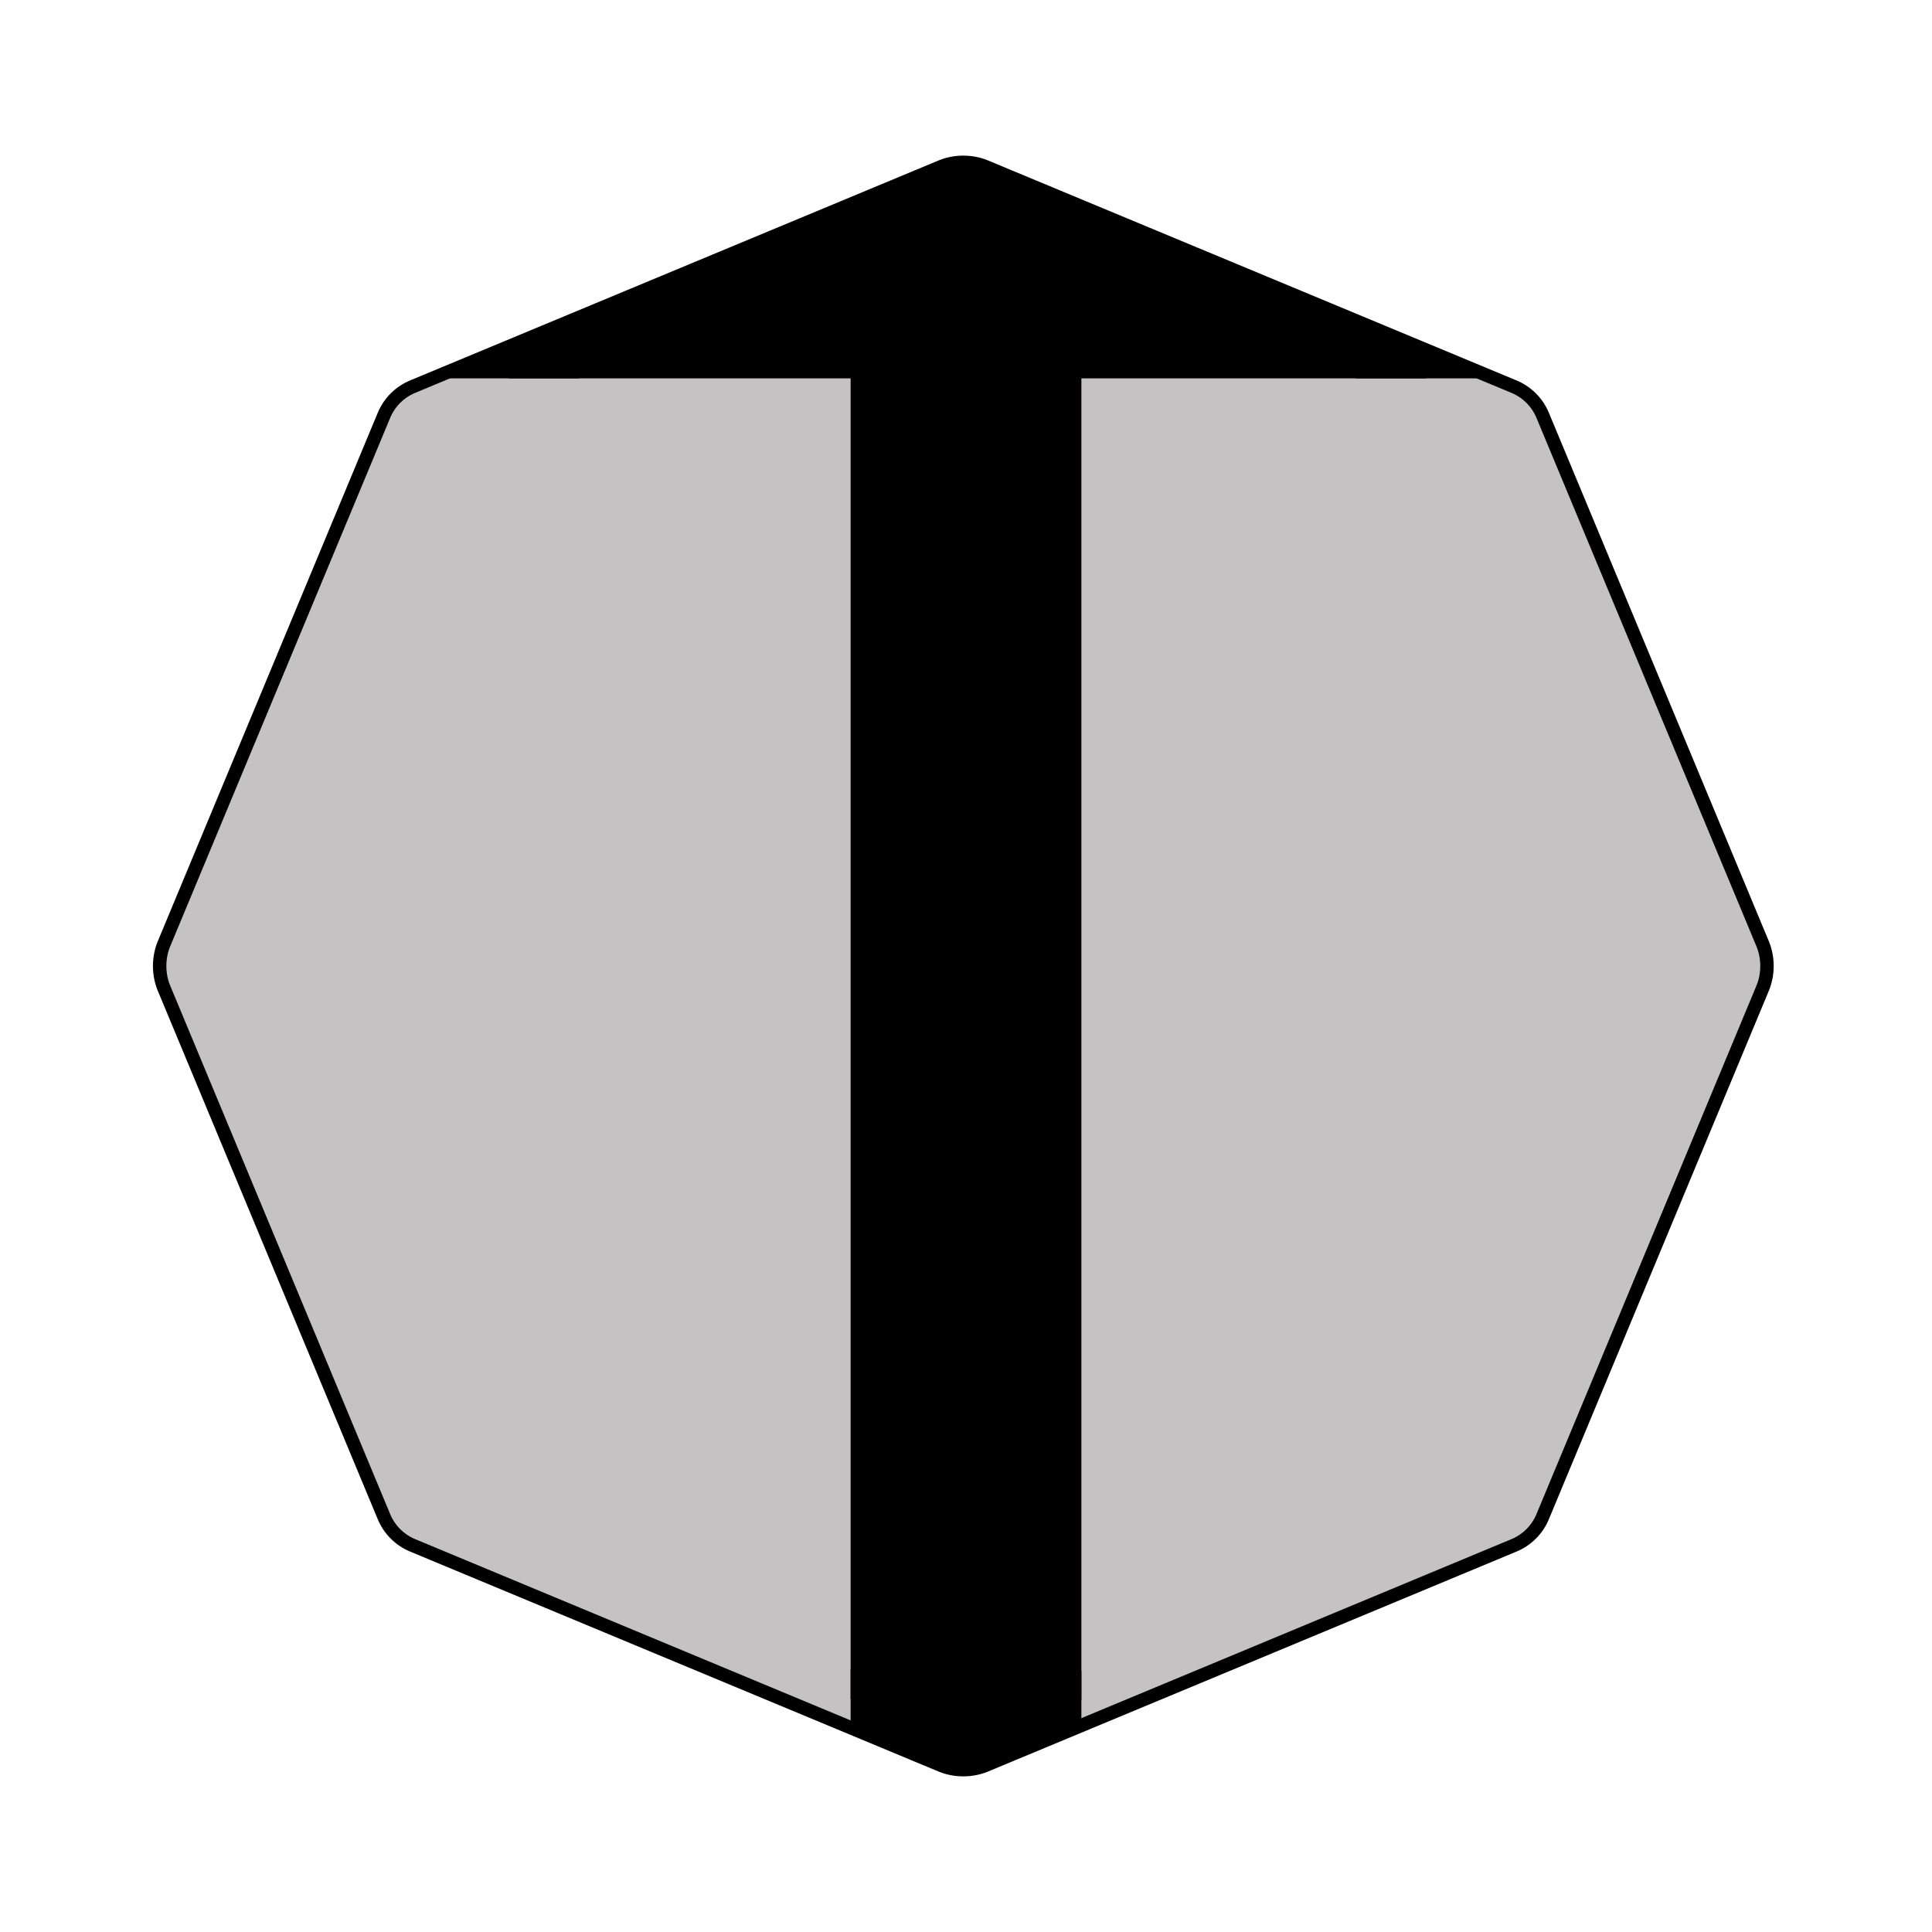 <?xml version="1.0" encoding="utf-8"?>
<!-- Generator: Adobe Illustrator 25.0.0, SVG Export Plug-In . SVG Version: 6.00 Build 0)  -->
<svg version="1.1" id="TallUI" xmlns="http://www.w3.org/2000/svg" xmlns:xlink="http://www.w3.org/1999/xlink" x="0px" y="0px"
	 viewBox="0 0 72 72" enable-background="new 0 0 72 72" xml:space="preserve">
<g id="Octagon_1_">
	<path fill="#C4C2C3" stroke="#000000" stroke-width="0.5" d="M14.3,15.5c0.2-0.5,0.6-0.9,1.1-1.1l19.7-8.2c0.5-0.2,1.1-0.2,1.6,0
		l19.7,8.2c0.5,0.2,0.9,0.6,1.1,1.1l8.2,19.7c0.2,0.5,0.2,1.1,0,1.6l-8.2,19.7c-0.2,0.5-0.6,0.9-1.1,1.1l-19.7,8.2
		c-0.5,0.2-1.1,0.2-1.6,0l-19.7-8.2c-0.5-0.2-0.9-0.6-1.1-1.1L6.1,36.8c-0.2-0.5-0.2-1.1,0-1.6L14.3,15.5z"/>
</g>
<g>
	<defs>
		<polygon id="path2050" points="31.7,85.5 31.7,14.1 16.5,14.1 36,-10.8 55.5,14.1 40.3,14.1 40.3,85.5 		"/>
	</defs>
	<clipPath id="path2050_1_">
		<use xlink:href="#path2050"  overflow="visible"/>
	</clipPath>
	<g id="Octagon" clip-path="url(#path2050_1_)">
		<path stroke="#000000" stroke-width="2" d="M15.2,16.3c0.2-0.5,0.6-0.9,1.1-1.1l19-7.9c0.5-0.2,1-0.2,1.5,0l19,7.9
			c0.5,0.2,0.9,0.6,1.1,1.1l7.9,19c0.2,0.5,0.2,1,0,1.5l-7.9,19c-0.2,0.5-0.6,0.9-1.1,1.1l-19,7.9c-0.5,0.2-1,0.2-1.5,0l-19-7.9
			c-0.5-0.2-0.9-0.6-1.1-1.1l-7.9-19c-0.2-0.5-0.2-1,0-1.5L15.2,16.3z"/>
	</g>
</g>
</svg>

